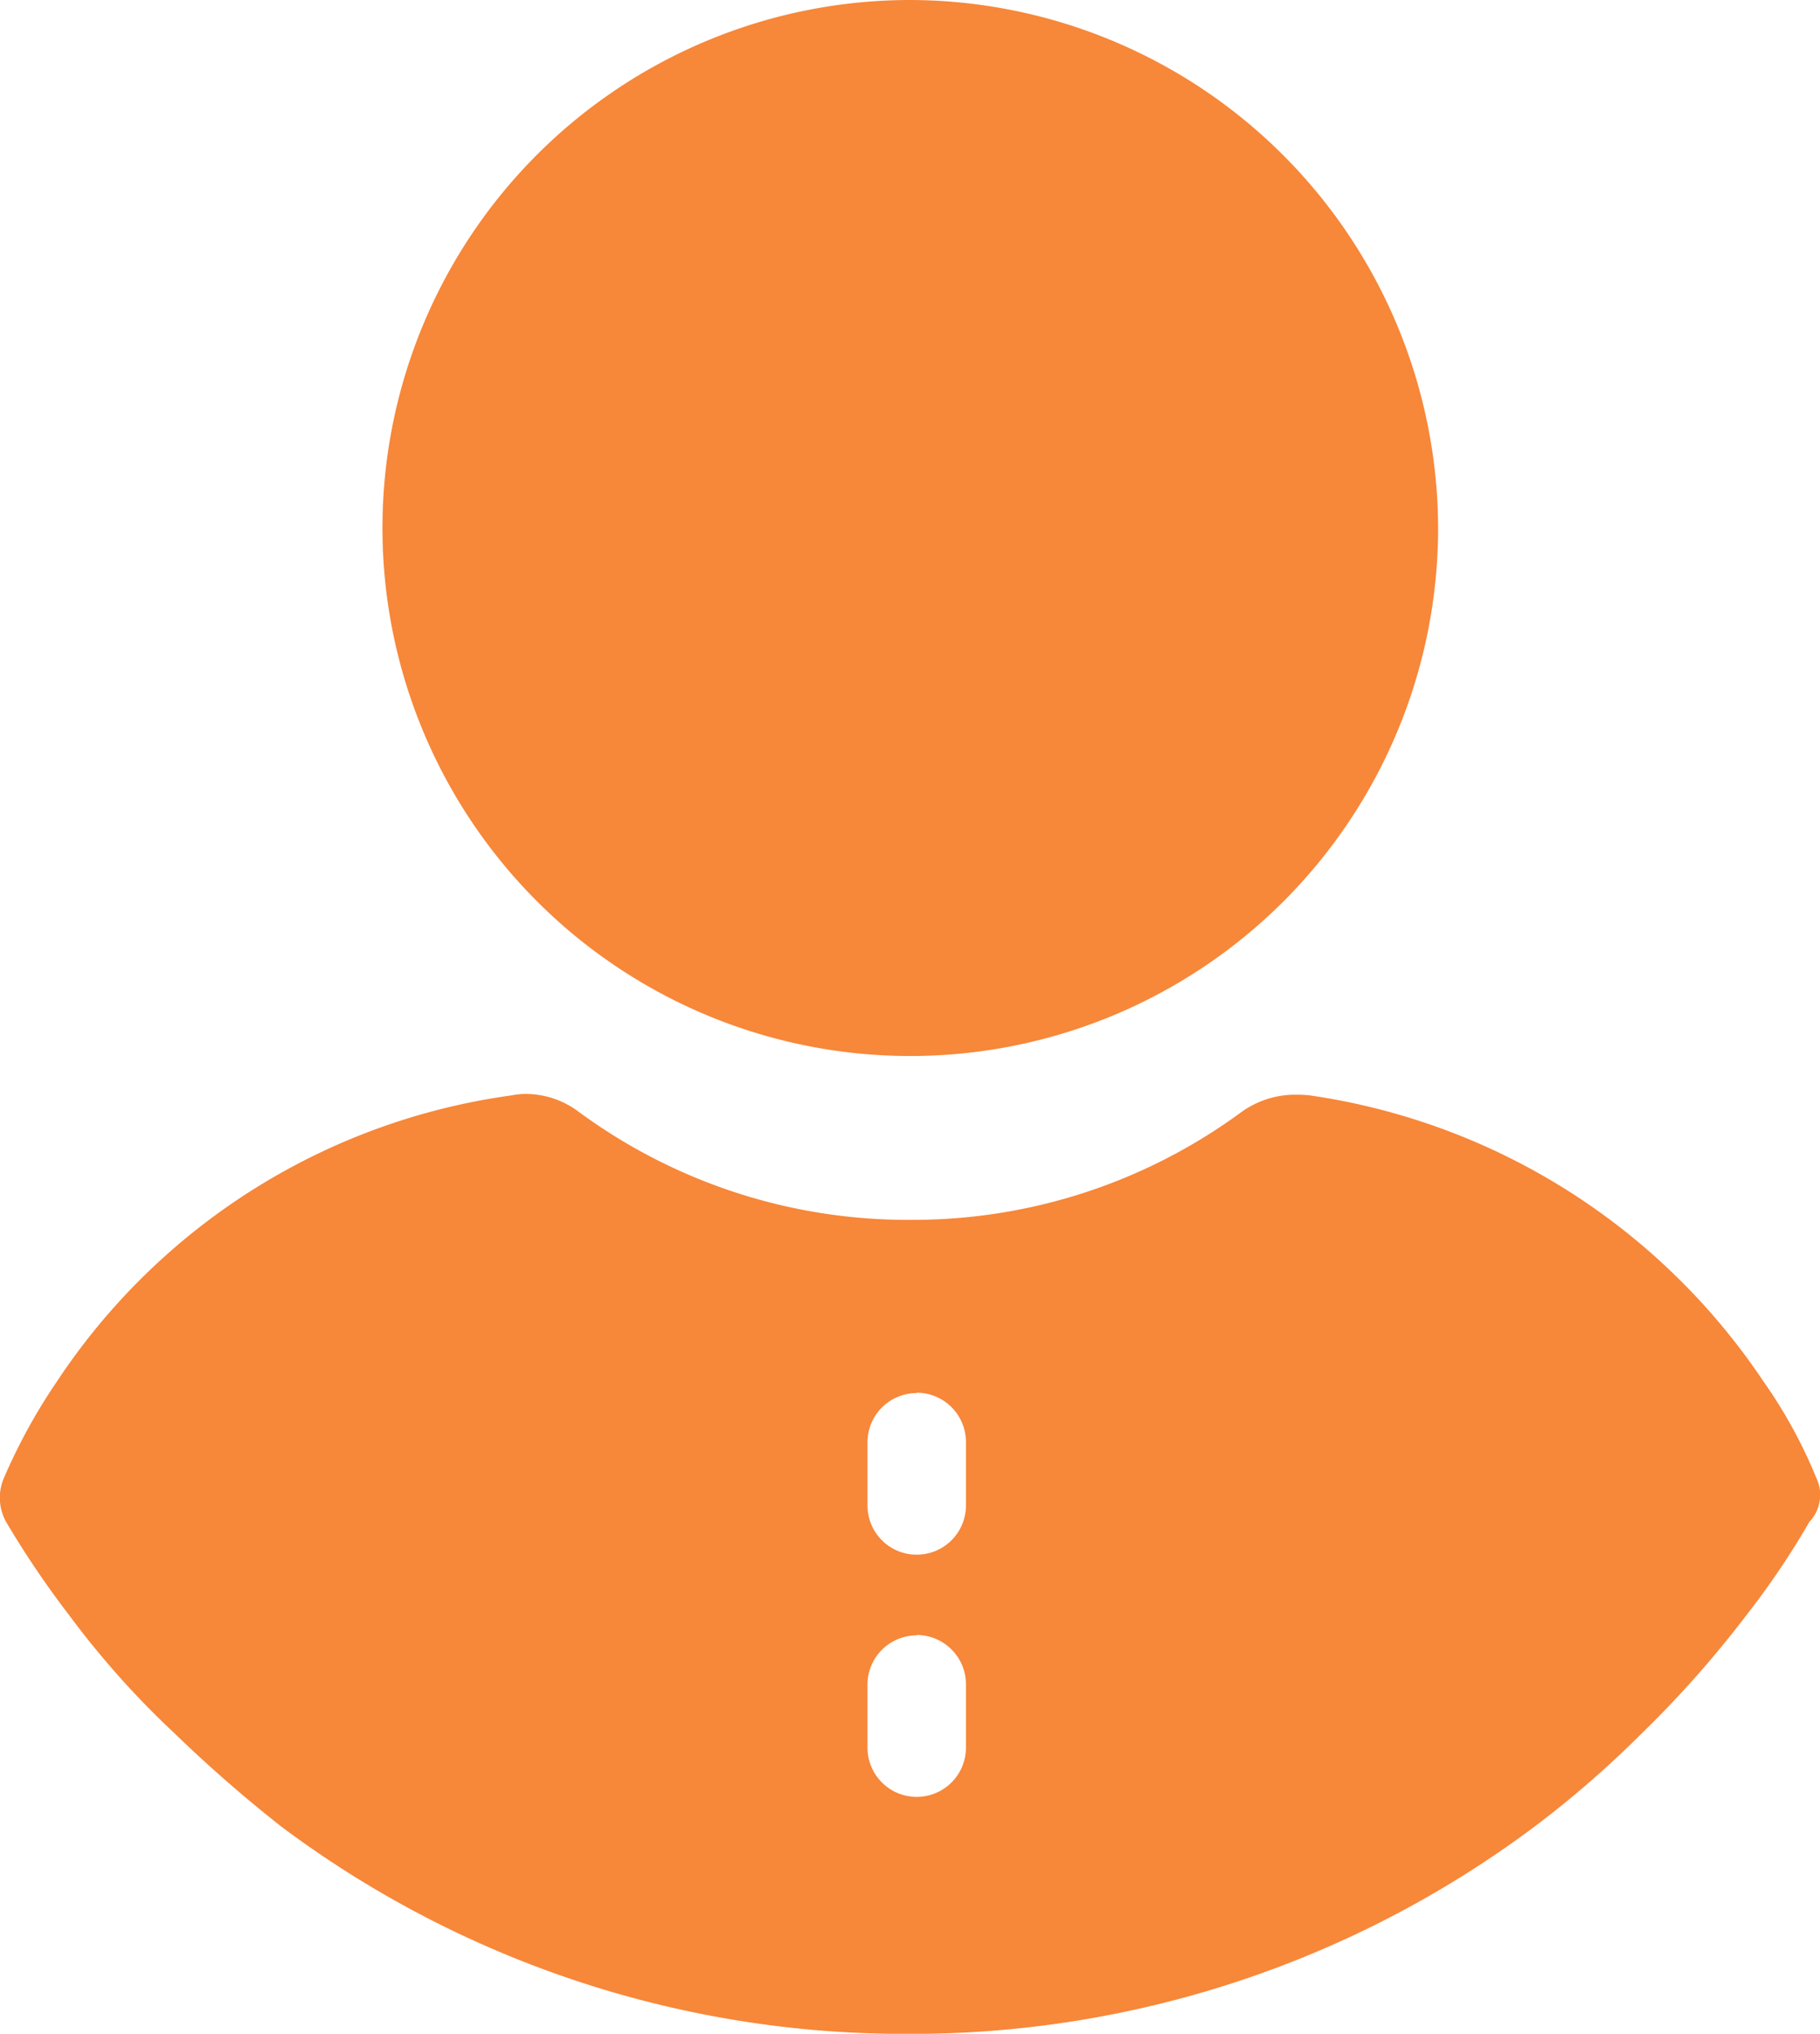 <svg xmlns="http://www.w3.org/2000/svg" width="15.989" height="17.861" viewBox="0 0 15.989 17.861">
  <g id="profile_fill-dummy" transform="translate(0.001)">
    <g id="Group_1492" data-name="Group 1492" transform="translate(3.358)">
      <g id="Group_1491" data-name="Group 1491" transform="translate(0)">
        <path id="Path_167" data-name="Path 167" d="M115.429,0a4.637,4.637,0,1,0,4.637,4.637A4.65,4.65,0,0,0,115.429,0Z" transform="translate(-110.791)" fill="#f78739"/>
      </g>
    </g>
    <path id="Subtraction_21" data-name="Subtraction 21" d="M7.975,8.255A9.135,9.135,0,0,1,2.467,6.432l-.016-.013a12.1,12.1,0,0,1-.915-.8A7.7,7.7,0,0,1,.6,4.569a8.087,8.087,0,0,1-.547-.81.436.436,0,0,1-.02-.385A5.044,5.044,0,0,1,.5,2.524,5.72,5.72,0,0,1,4.492.013.661.661,0,0,1,4.621,0a.779.779,0,0,1,.458.154A4.876,4.876,0,0,0,8,1.106,4.871,4.871,0,0,0,10.912.154.812.812,0,0,1,11.4.007a1,1,0,0,1,.1.005,5.791,5.791,0,0,1,3.99,2.511,4.283,4.283,0,0,1,.466.85.344.344,0,0,1-.061.385,7.078,7.078,0,0,1-.546.81,9.388,9.388,0,0,1-.932,1.053,8.97,8.97,0,0,1-.932.81A9.135,9.135,0,0,1,7.975,8.255Zm.077-3.5a.433.433,0,0,0-.432.433v.553a.432.432,0,1,0,.865,0V5.185A.433.433,0,0,0,8.052,4.752Zm0-2.128a.433.433,0,0,0-.432.433v.554a.432.432,0,0,0,.865,0V3.057A.433.433,0,0,0,8.052,2.624Z" transform="translate(0 9.607)" fill="#f78739"/>
  </g>
</svg>

